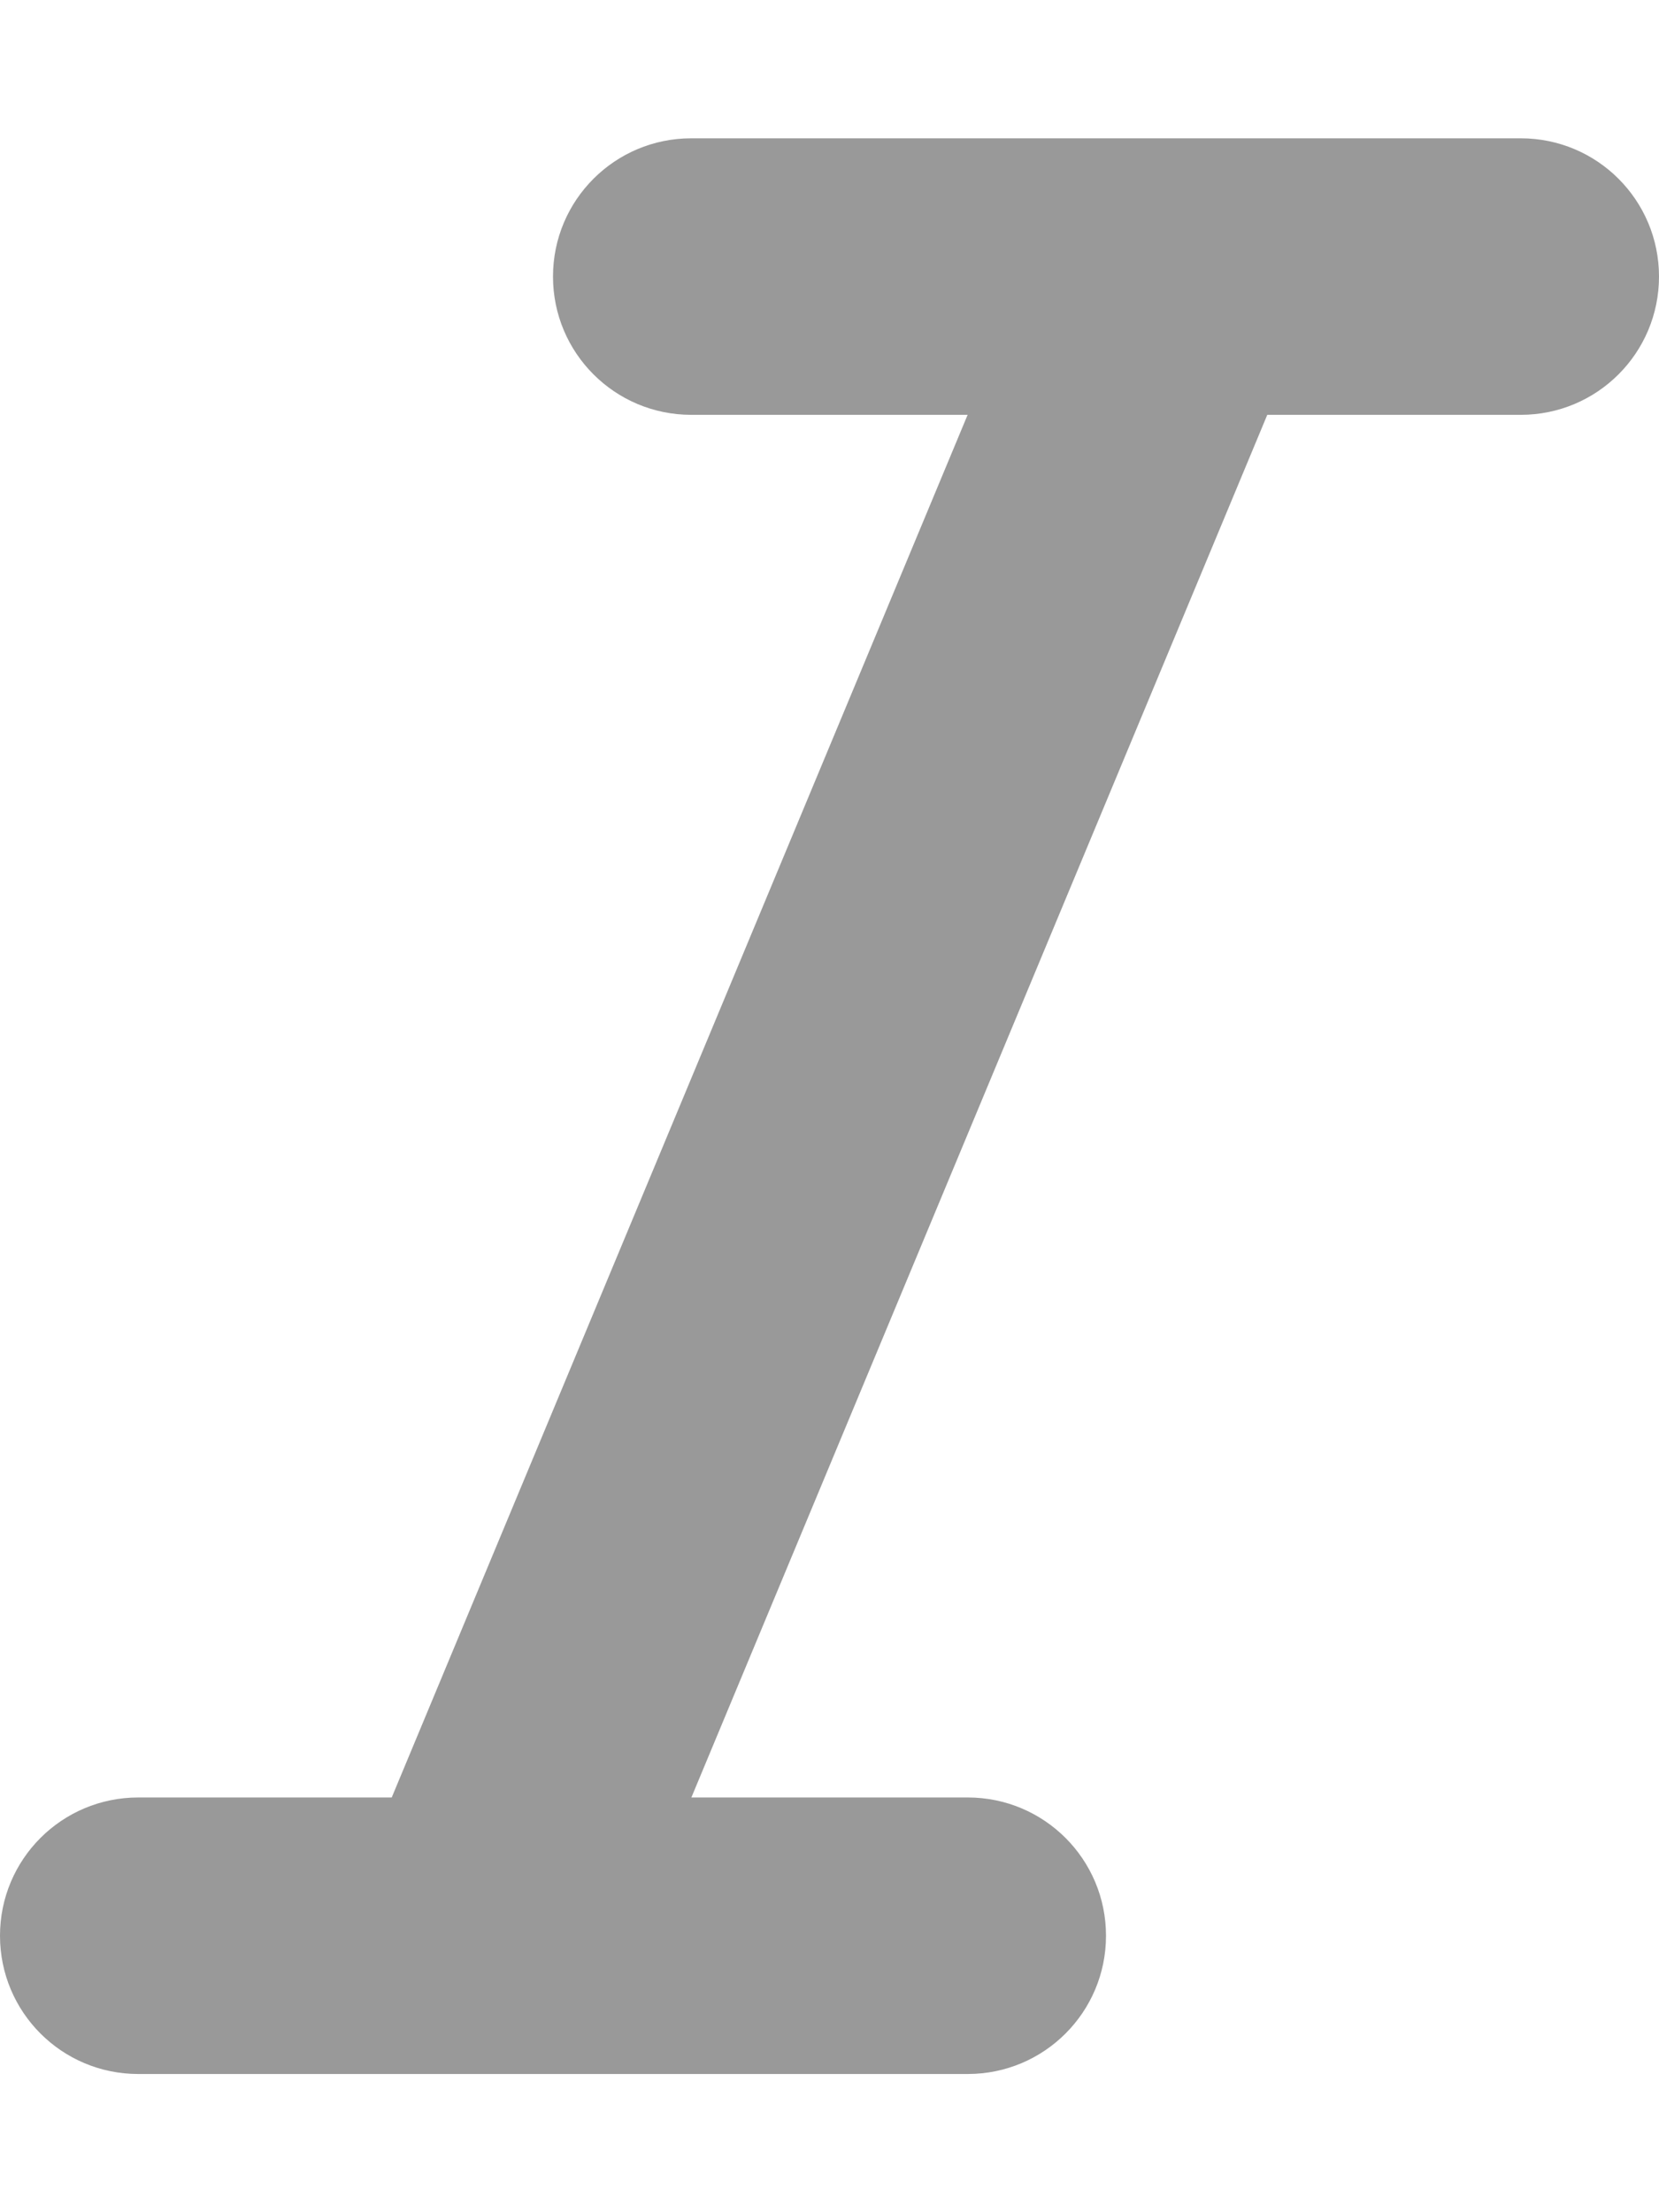 <svg xmlns="http://www.w3.org/2000/svg" viewBox="0 0 384 512"><!--! Font Awesome Pro 6.2.0 by @fontawesome - https://fontawesome.com License - https://fontawesome.com/license (Commercial License) Copyright 2022 Fonticons, Inc. --><defs><style>.fa-secondary{opacity:.4}</style></defs><path class="fa-secondary" d="M384 64.01c0 17.69-14.31 32-32 32h-58.67l-133.3 320H224c17.69 0 32 14.31 32 32s-14.31 32-32 32H32c-17.69 0-32-14.31-32-32s14.31-32 32-32h58.67l133.3-320H160c-17.69 0-32-14.31-32-32s14.31-32 32-32h192C369.7 32.01 384 46.33 384 64.01z"/></svg>